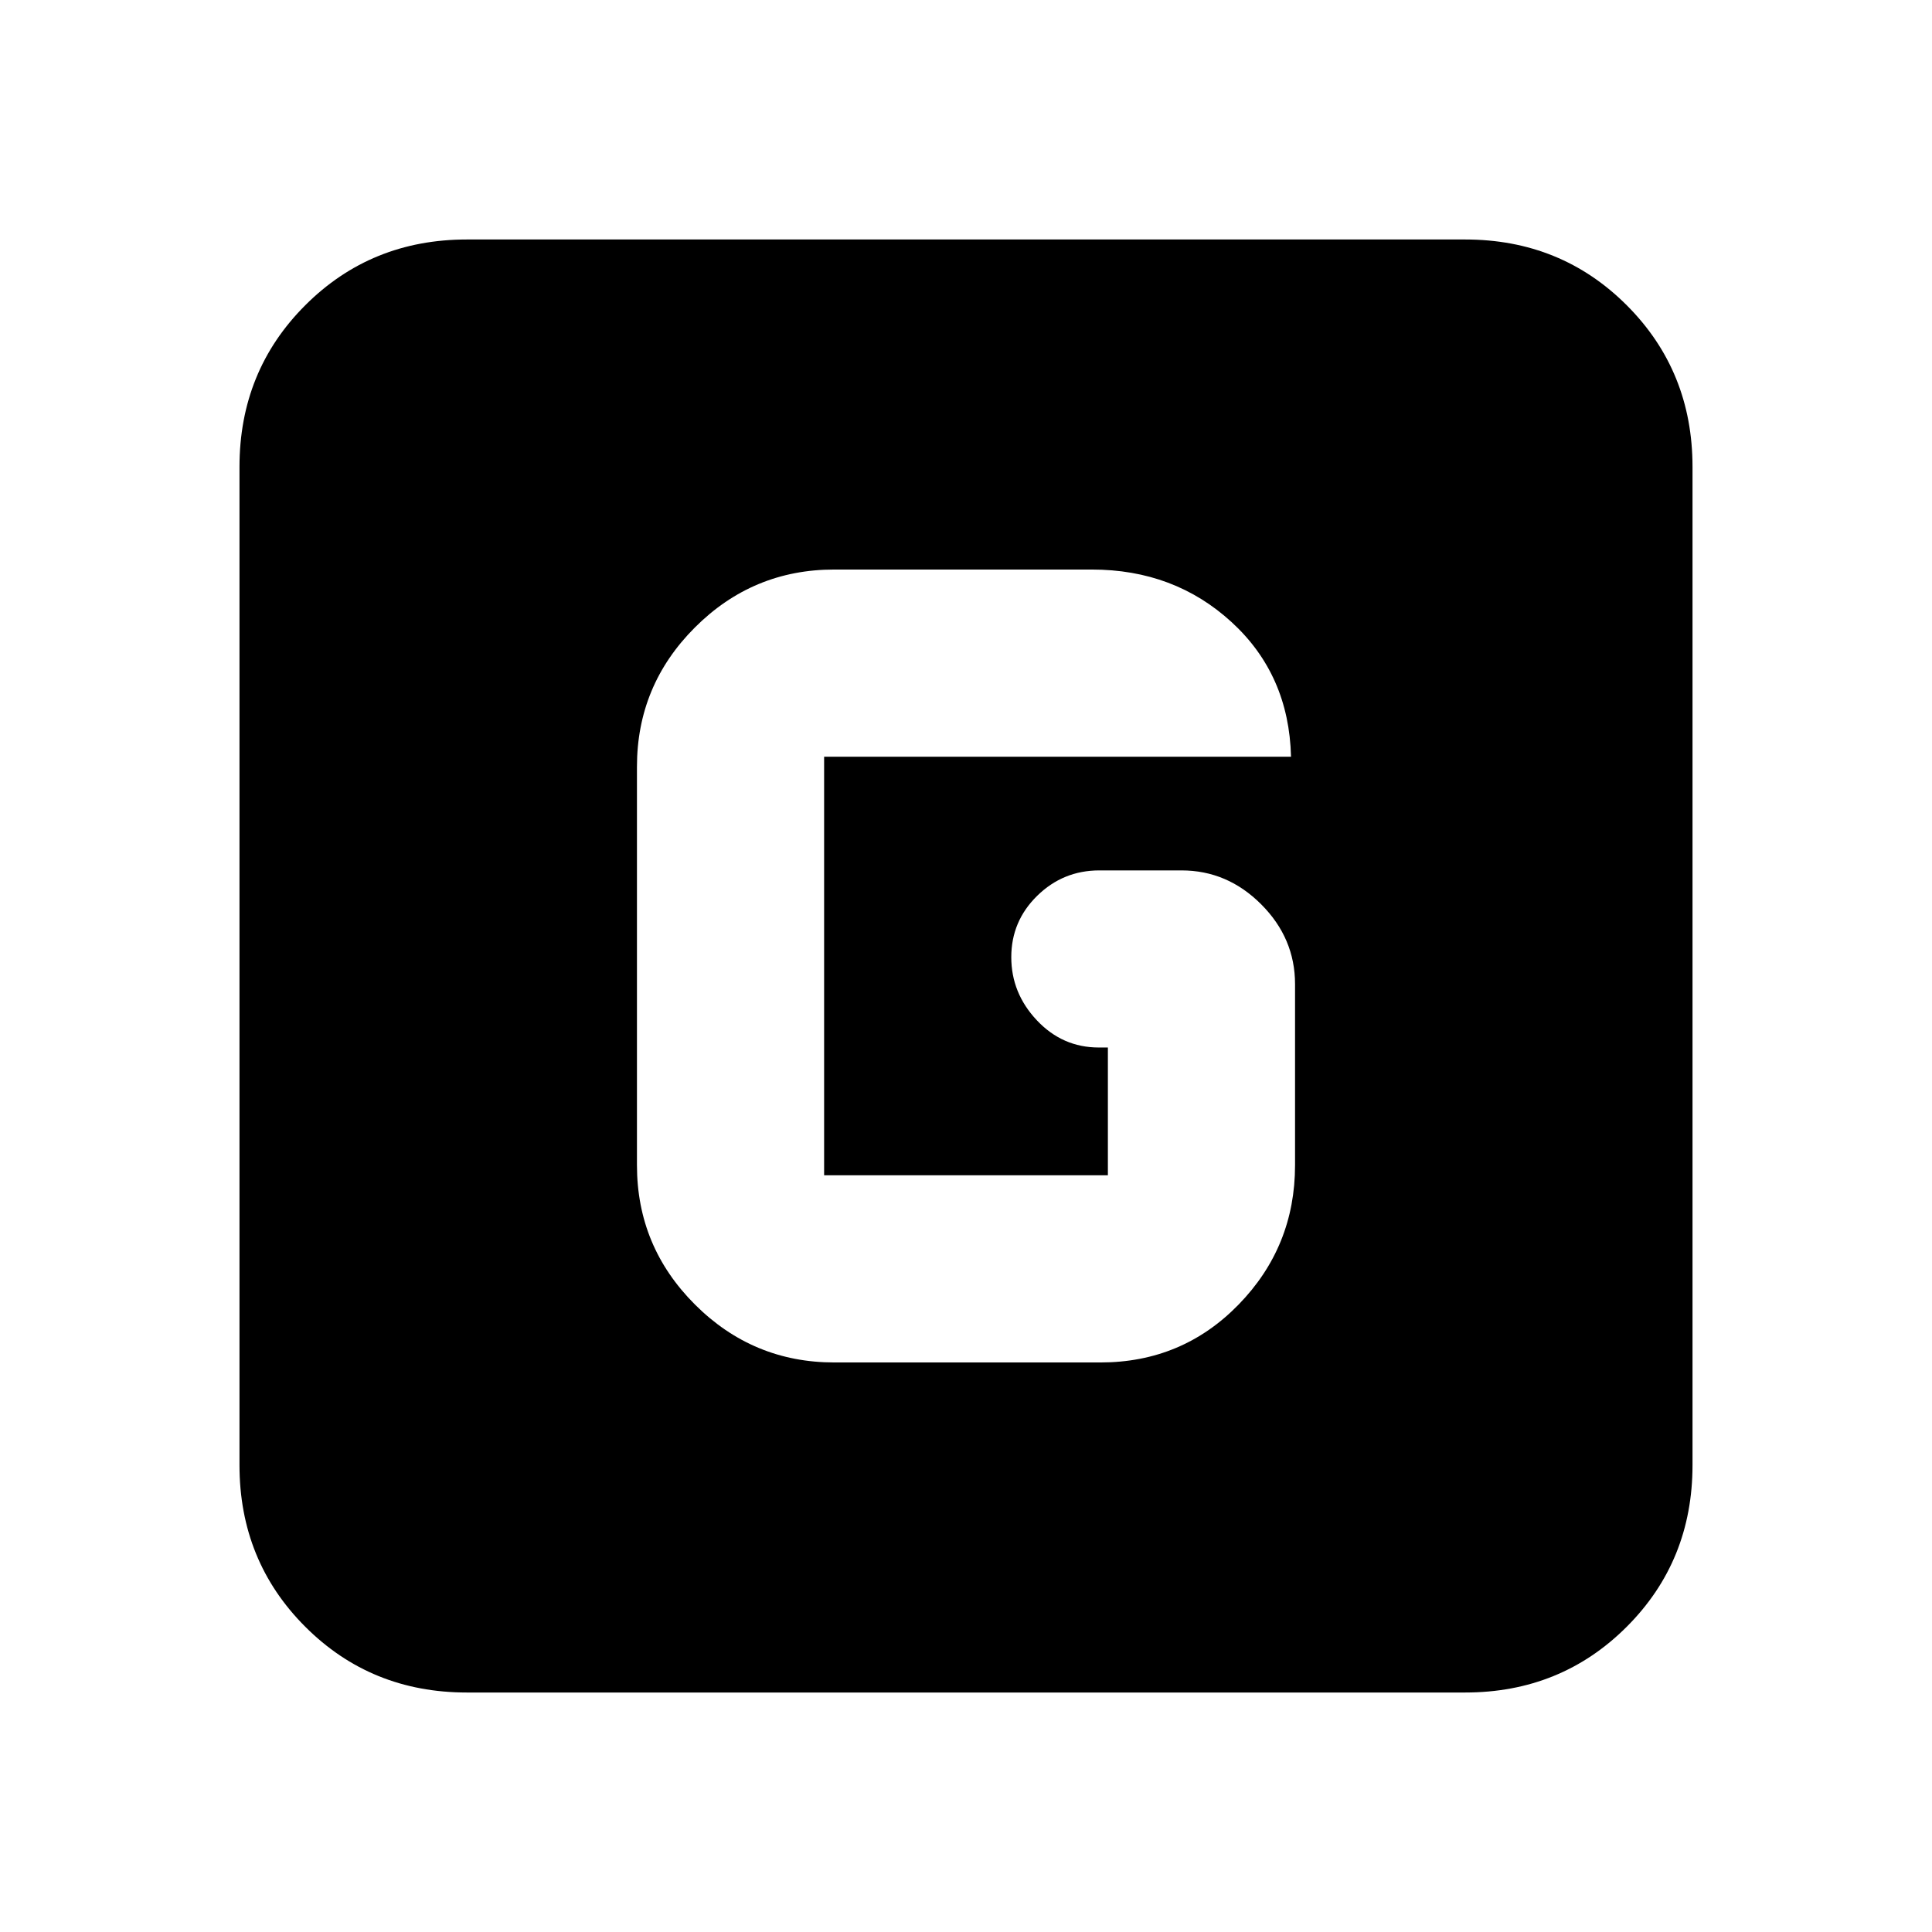 <svg xmlns="http://www.w3.org/2000/svg" height="20" viewBox="0 96 960 960" width="20"><path d="M232 937q-47.637 0-80.319-32.681Q119 871.638 119 824V328q0-47.638 32.681-80.319Q184.363 215 232 215h496q47.638 0 80.319 32.681Q841 280.362 841 328v496q0 47.638-32.681 80.319Q775.638 937 728 937H232Zm182.588-164h132.176q40.674 0 68.705-28.787Q643.5 715.425 643.5 675v-90q0-22.8-16.825-39.65-16.825-16.85-39.587-16.85h-40.825q-18.013 0-30.888 12.614t-12.875 30.5q0 17.886 12.725 31.386T546 616.5h4.5V680h-141V472h232q-1-40.7-29.5-66.85Q583.5 379 542.5 379h-128q-40.425 0-69.213 28.787Q316.5 436.575 316.5 477v198q0 40.425 28.813 69.213Q374.127 773 414.588 773Z"/></svg>